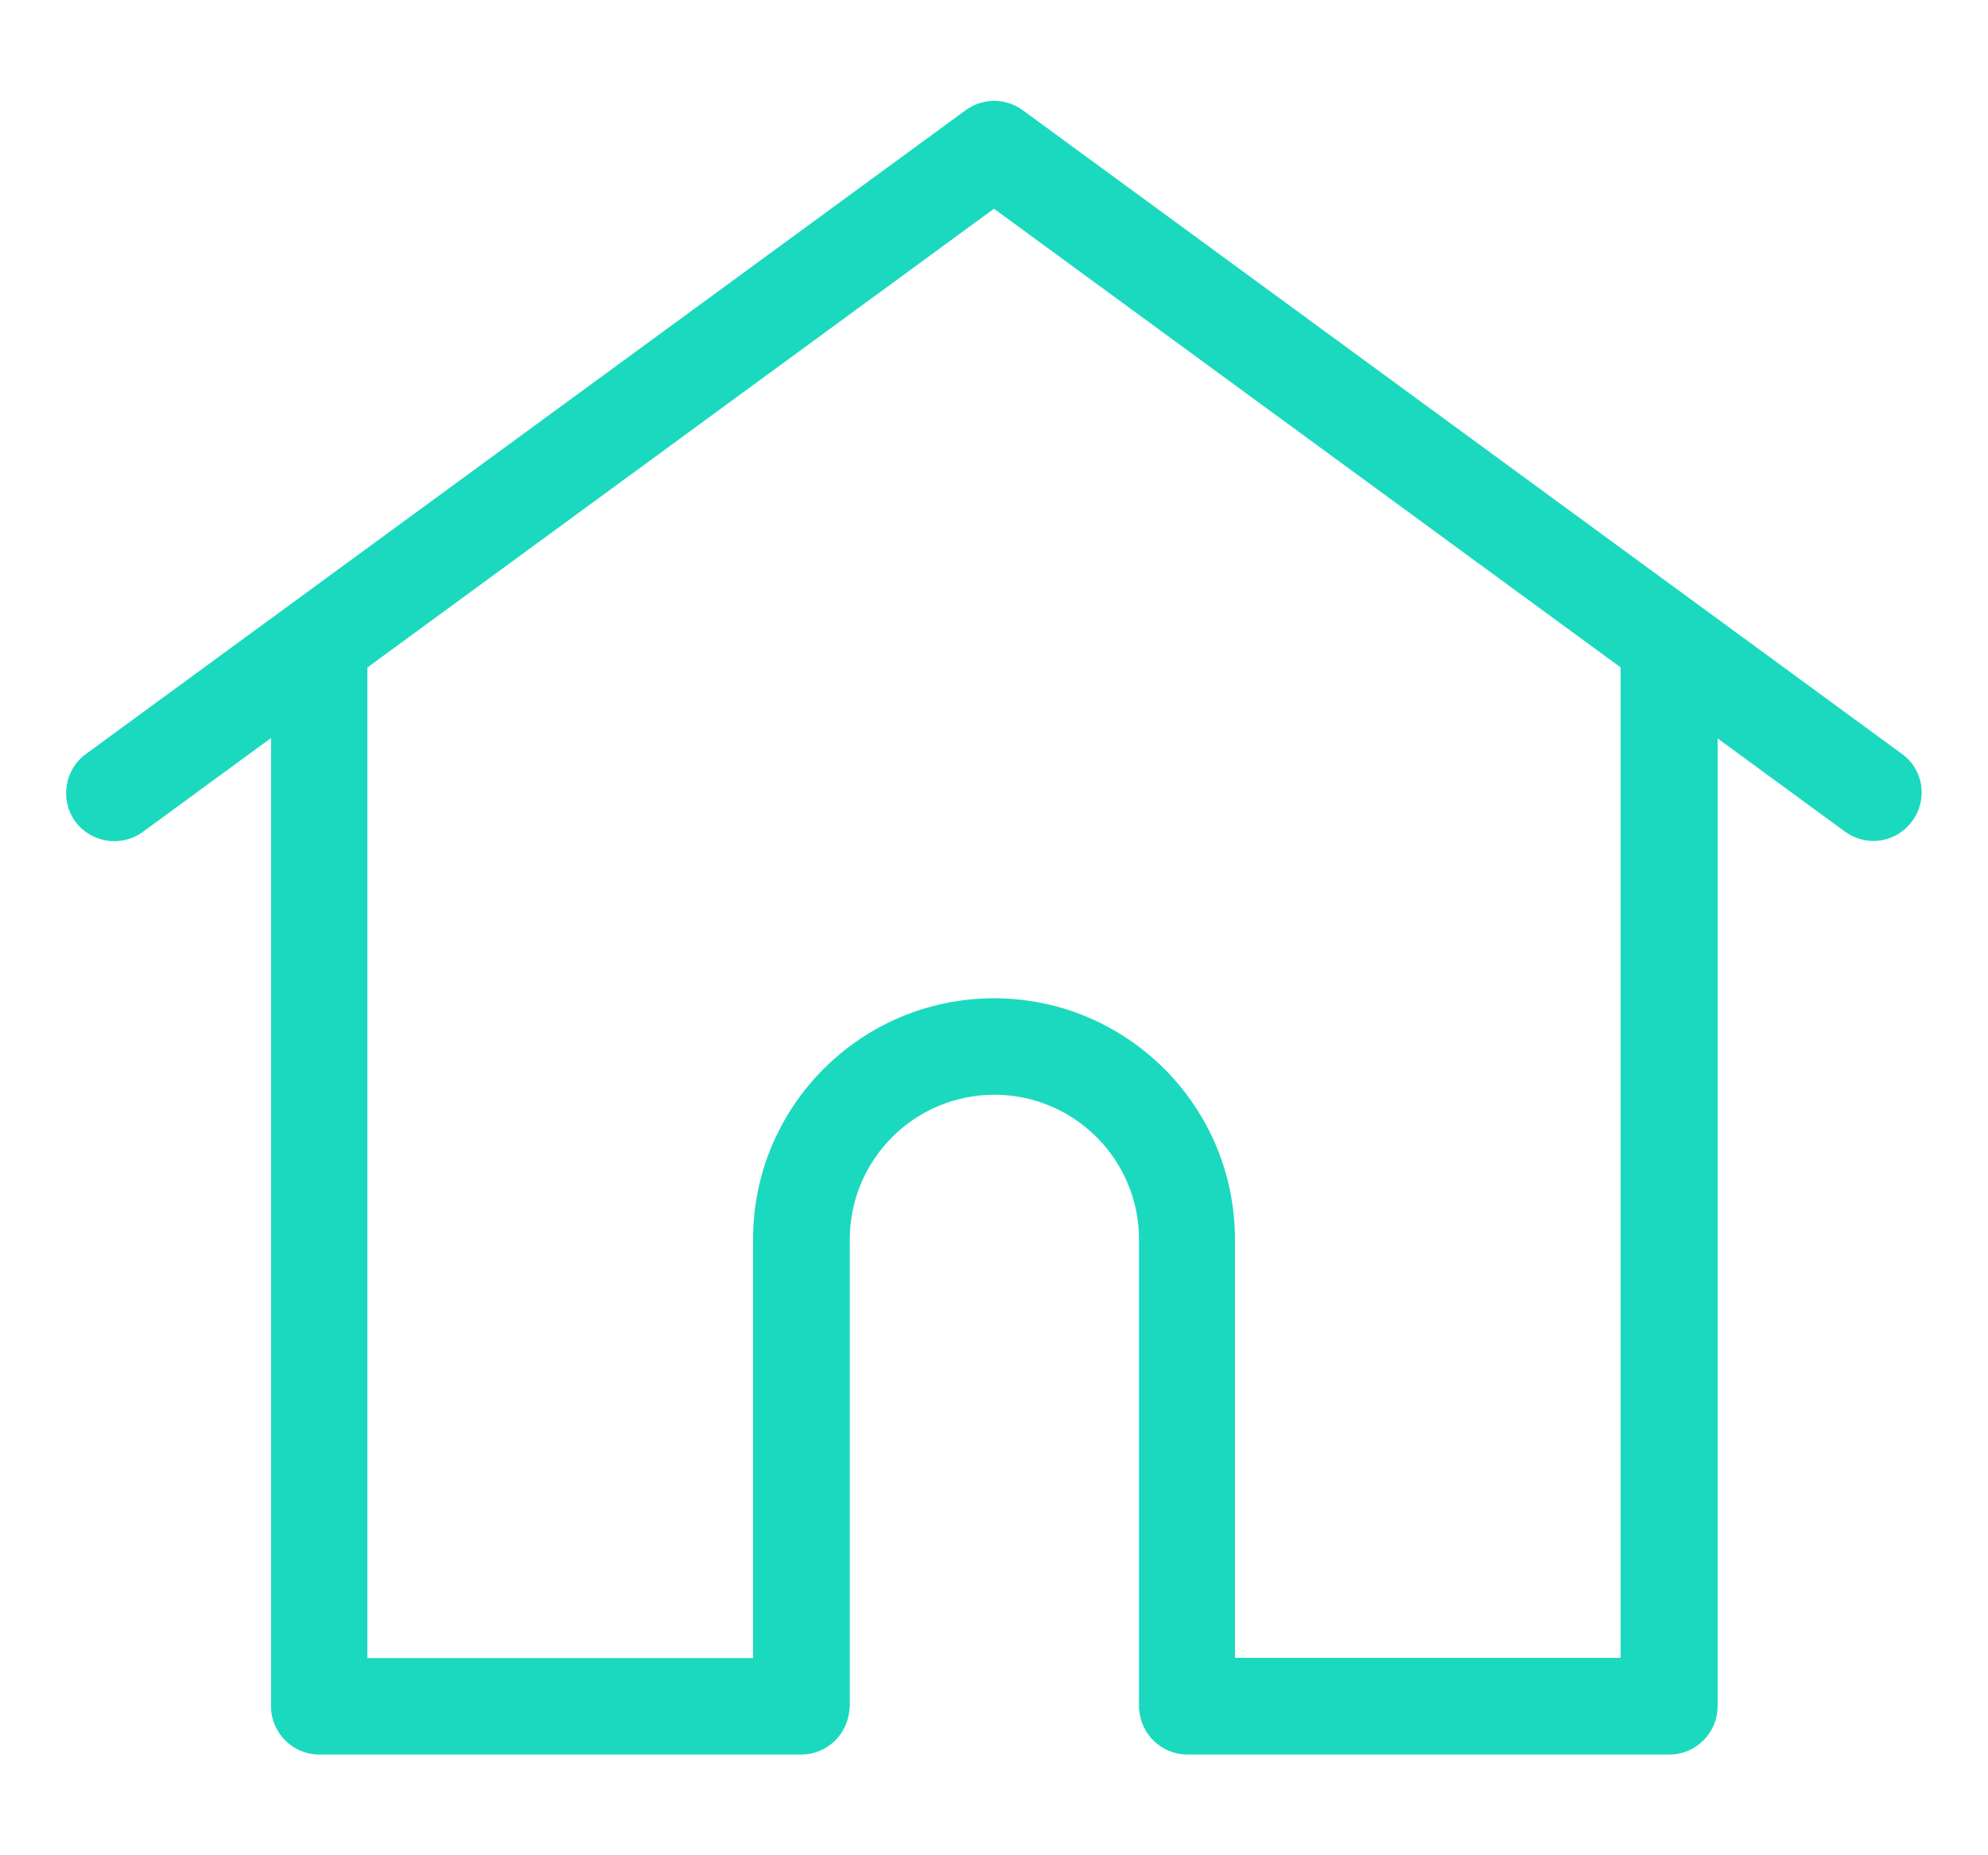 <svg width="15" height="14" viewBox="0 0 15 14" fill="none" xmlns="http://www.w3.org/2000/svg">
<path d="M14.352 5.69L7.716 0.831C7.588 0.738 7.415 0.738 7.287 0.831L0.648 5.69C0.486 5.808 0.451 6.038 0.568 6.199C0.686 6.36 0.916 6.396 1.077 6.278L7.5 1.575L13.92 6.275C13.986 6.322 14.06 6.346 14.134 6.346C14.246 6.346 14.355 6.295 14.426 6.199C14.549 6.035 14.514 5.808 14.352 5.69Z" fill="#1BD9BF"/>
<path d="M12.591 4.607C12.392 4.607 12.228 4.771 12.228 4.971V12.51H9.318V9.352C9.318 8.348 8.504 7.533 7.5 7.533C6.496 7.533 5.682 8.348 5.682 9.352V12.512H2.772V4.971C2.772 4.771 2.608 4.607 2.409 4.607C2.209 4.607 2.045 4.771 2.045 4.971V12.876C2.045 13.076 2.209 13.24 2.409 13.24H6.045C6.237 13.24 6.393 13.092 6.409 12.903C6.409 12.895 6.412 12.884 6.412 12.876V9.352C6.412 8.75 6.901 8.261 7.503 8.261C8.104 8.261 8.594 8.75 8.594 9.352V12.876C8.594 12.887 8.594 12.895 8.596 12.903C8.61 13.092 8.769 13.24 8.96 13.24H12.597C12.796 13.24 12.96 13.076 12.96 12.876V4.971C12.955 4.771 12.794 4.607 12.591 4.607Z" fill="#1BD9BF"/>
</svg>
